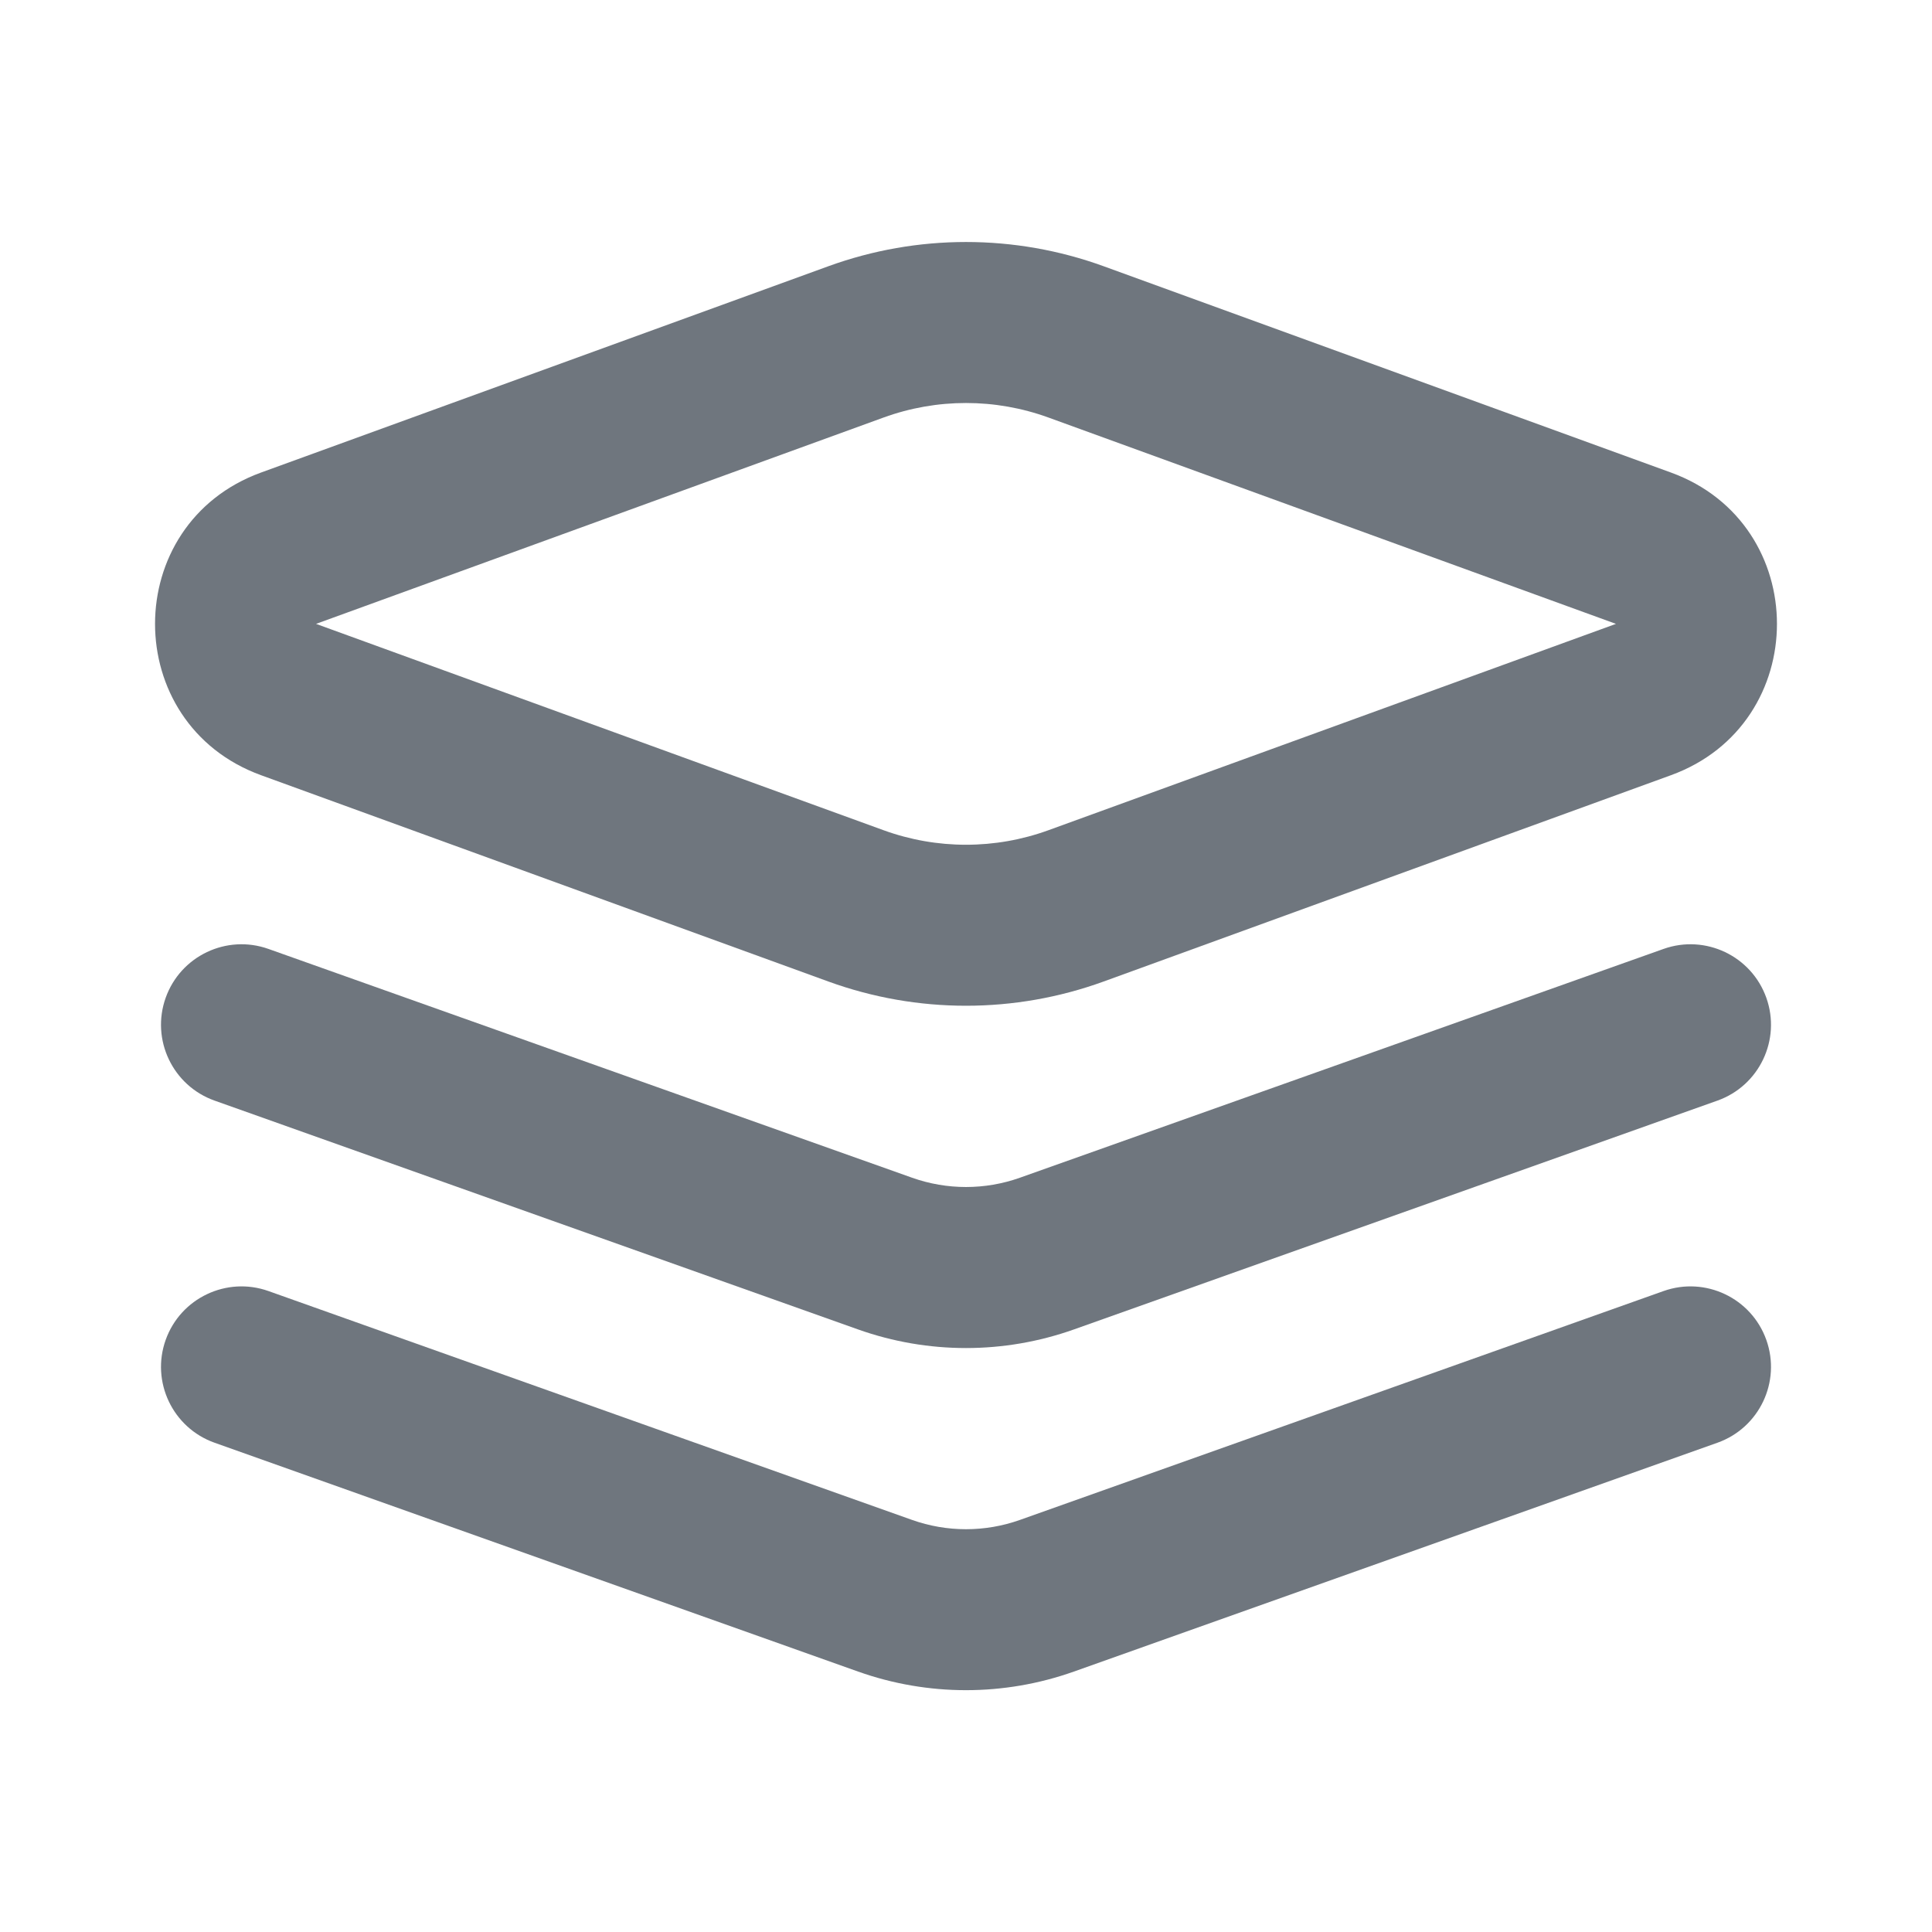 <svg width="24" height="24" viewBox="0 0 24 24" fill="none" xmlns="http://www.w3.org/2000/svg">
<path fill-rule="evenodd" clip-rule="evenodd" d="M13.025 5.187C12.363 4.946 11.637 4.946 10.975 5.187L3.926 7.75L10.975 10.313C11.637 10.554 12.363 10.554 13.025 10.313L20.074 7.75L13.025 5.187ZM10.291 3.307C11.395 2.906 12.605 2.906 13.709 3.307L20.757 5.87C22.513 6.509 22.513 8.991 20.757 9.63L13.709 12.193C12.605 12.594 11.395 12.594 10.291 12.193L3.243 9.63C1.487 8.991 1.487 6.509 3.243 5.87L10.291 3.307Z" fill="#6F767E"/>
<path fill-rule="evenodd" clip-rule="evenodd" d="M2.058 12.395C2.243 11.875 2.815 11.603 3.335 11.788L11.33 14.63C11.763 14.784 12.237 14.784 12.67 14.63L20.665 11.788C21.185 11.603 21.757 11.875 21.942 12.395C22.127 12.915 21.855 13.487 21.335 13.672L13.34 16.515C12.473 16.823 11.527 16.823 10.66 16.515L2.665 13.672C2.145 13.487 1.873 12.915 2.058 12.395Z" fill="#6F767E"/>
<path fill-rule="evenodd" clip-rule="evenodd" d="M2.058 16.645C2.243 16.125 2.815 15.853 3.335 16.038L11.33 18.881C11.763 19.035 12.237 19.035 12.67 18.881L20.665 16.038C21.185 15.853 21.757 16.125 21.942 16.645C22.127 17.165 21.855 17.737 21.335 17.922L13.34 20.765C12.473 21.073 11.527 21.073 10.66 20.765L2.665 17.922C2.145 17.737 1.873 17.165 2.058 16.645Z" fill="#6F767E"/>
</svg>
